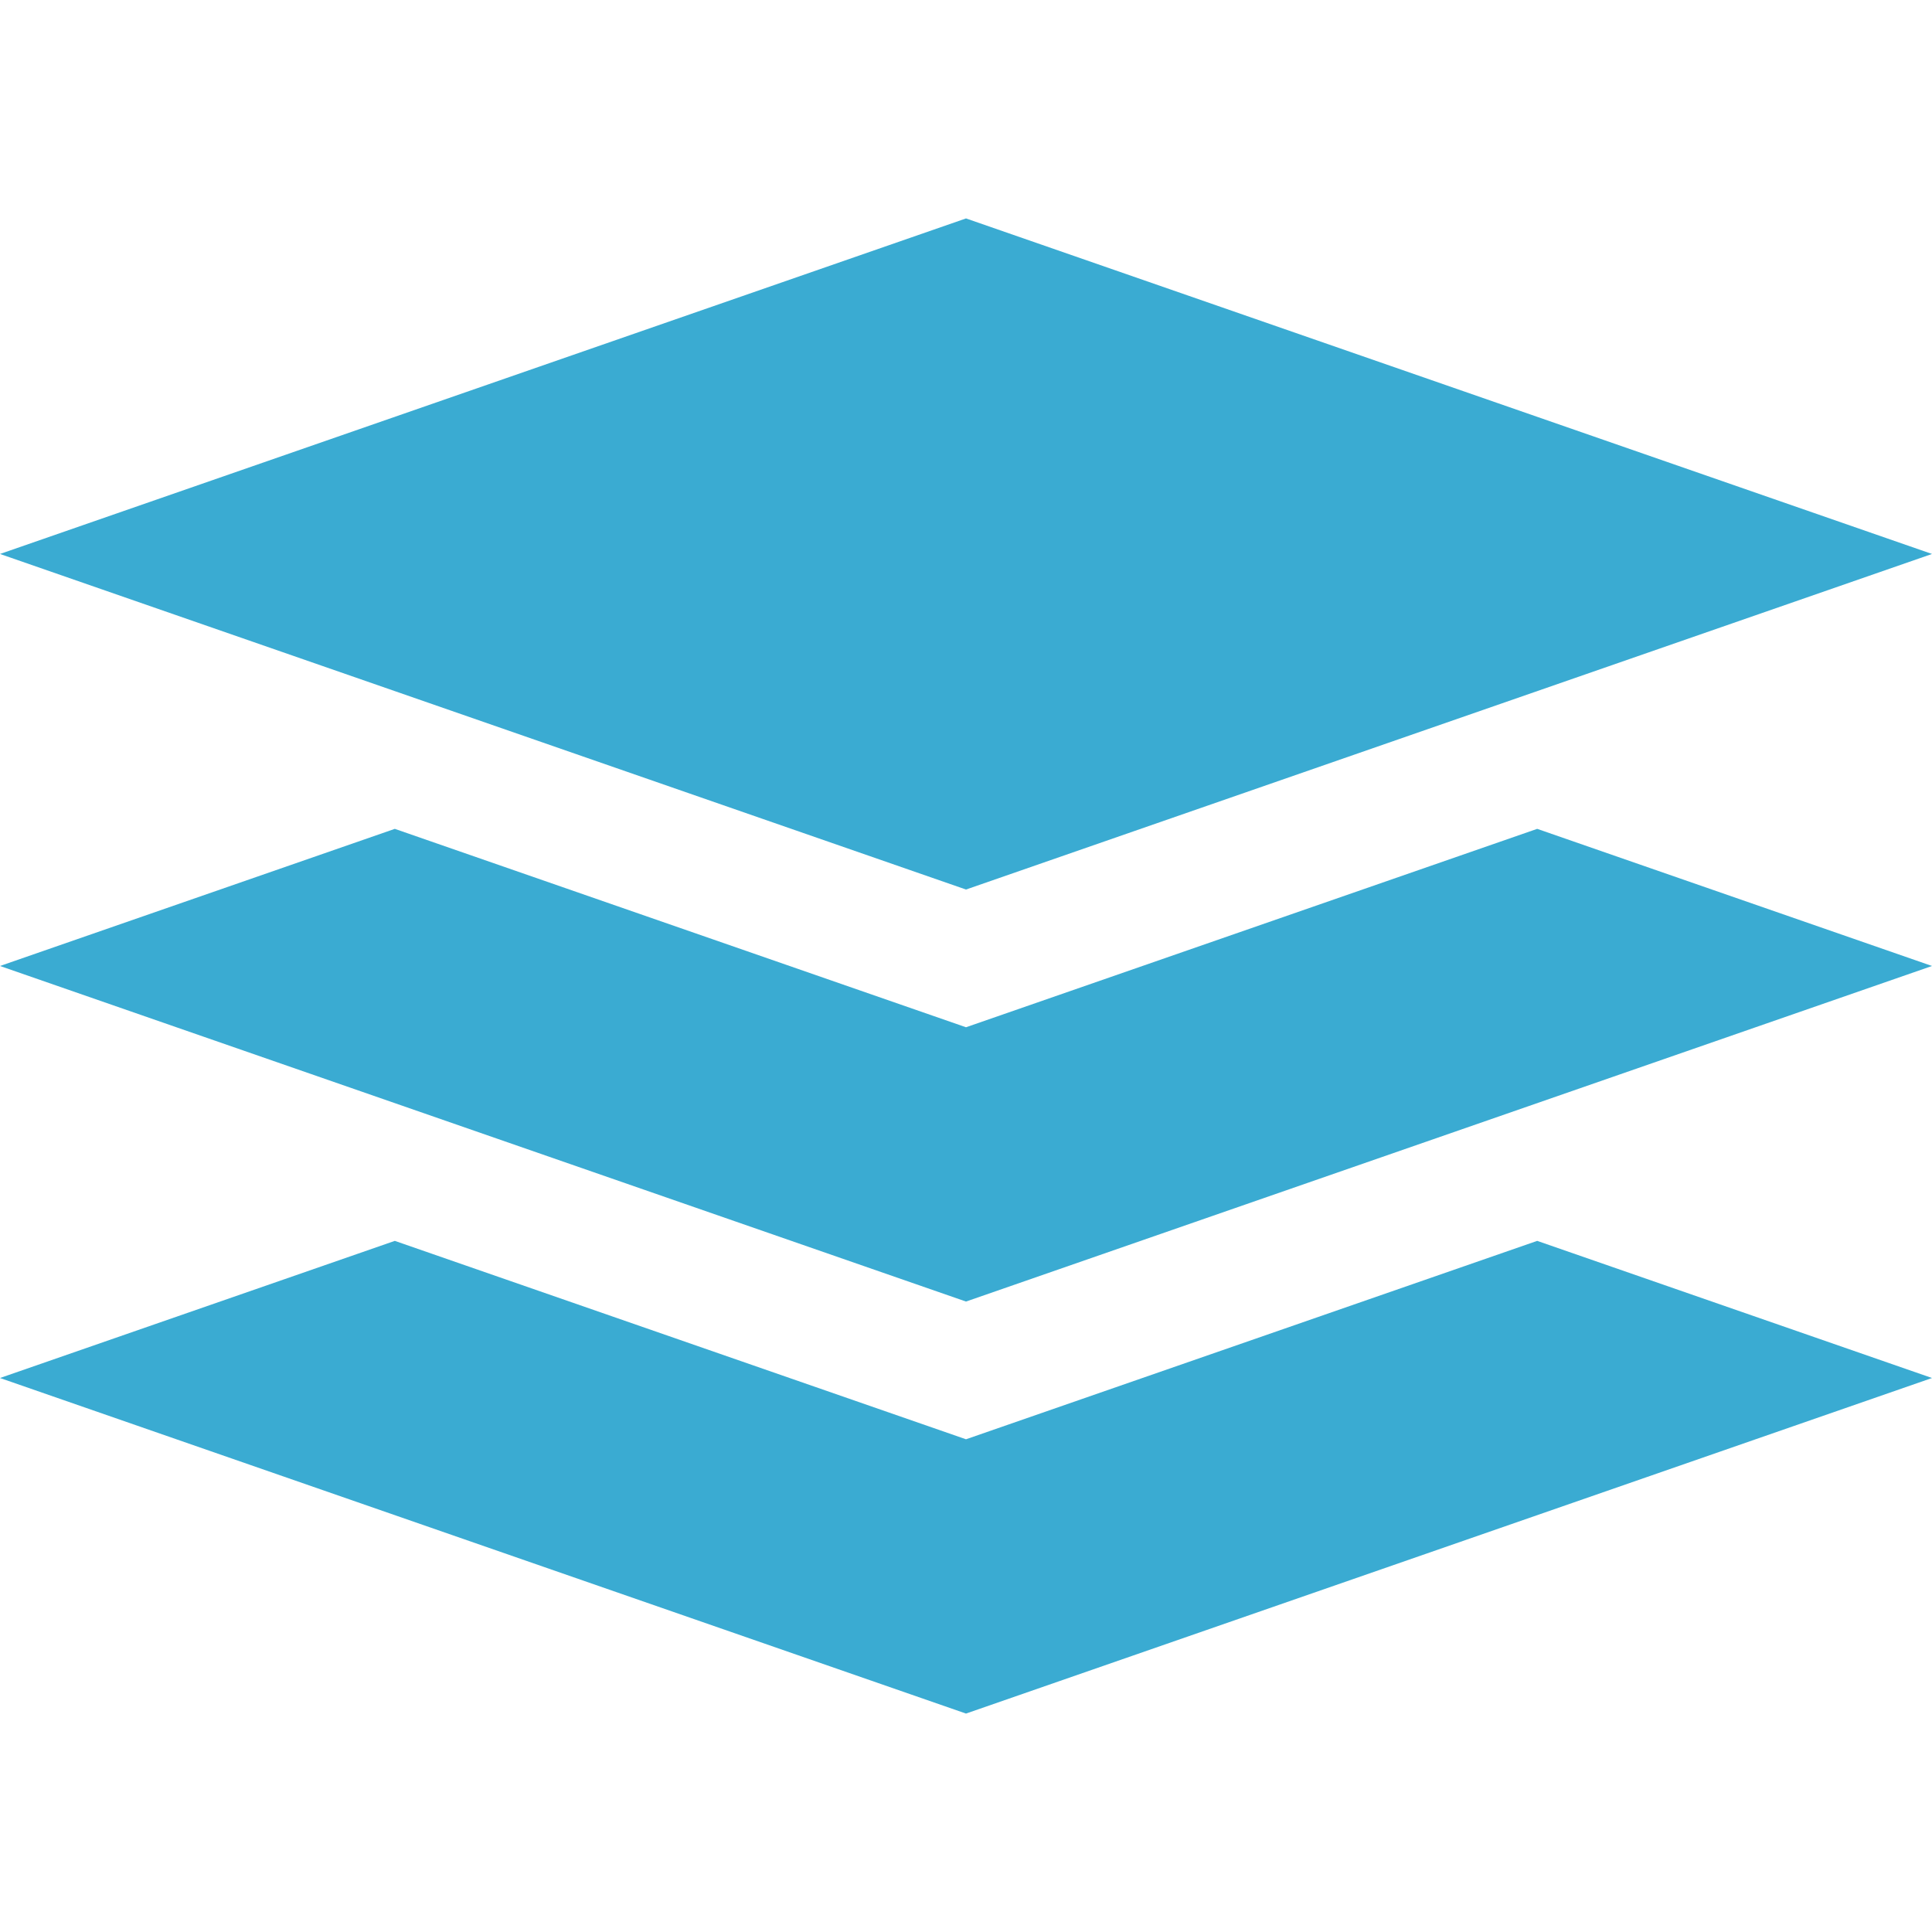 <!--?xml version="1.0" encoding="utf-8"?-->
<!-- Generator: Adobe Illustrator 18.1.1, SVG Export Plug-In . SVG Version: 6.00 Build 0)  -->

<svg version="1.1" id="_x32_" xmlns="http://www.w3.org/2000/svg" xmlns:xlink="http://www.w3.org/1999/xlink" x="0px" y="0px" viewBox="0 0 512 512" style="width: 256px; height: 256px; opacity: 1;" xml:space="preserve">
<style type="text/css">
	.st0{fill:#4B4B4B;}
</style>
<g>
	<polygon class="st0" points="256,381.424 104.628,328.845 0,365.186 256,454.114 512,365.186 407.373,328.845 	" style="fill: rgb(58, 171, 210);"></polygon>
	<polygon class="st0" points="256,272.235 104.628,219.655 0,255.996 256,344.924 512,255.996 407.373,219.655 	" style="fill: rgb(58, 171, 210);"></polygon>
	<polygon class="st0" points="512,146.806 256,57.886 0,146.806 256,235.734 	" style="fill: rgb(58, 171, 210);"></polygon>
</g>
</svg>
